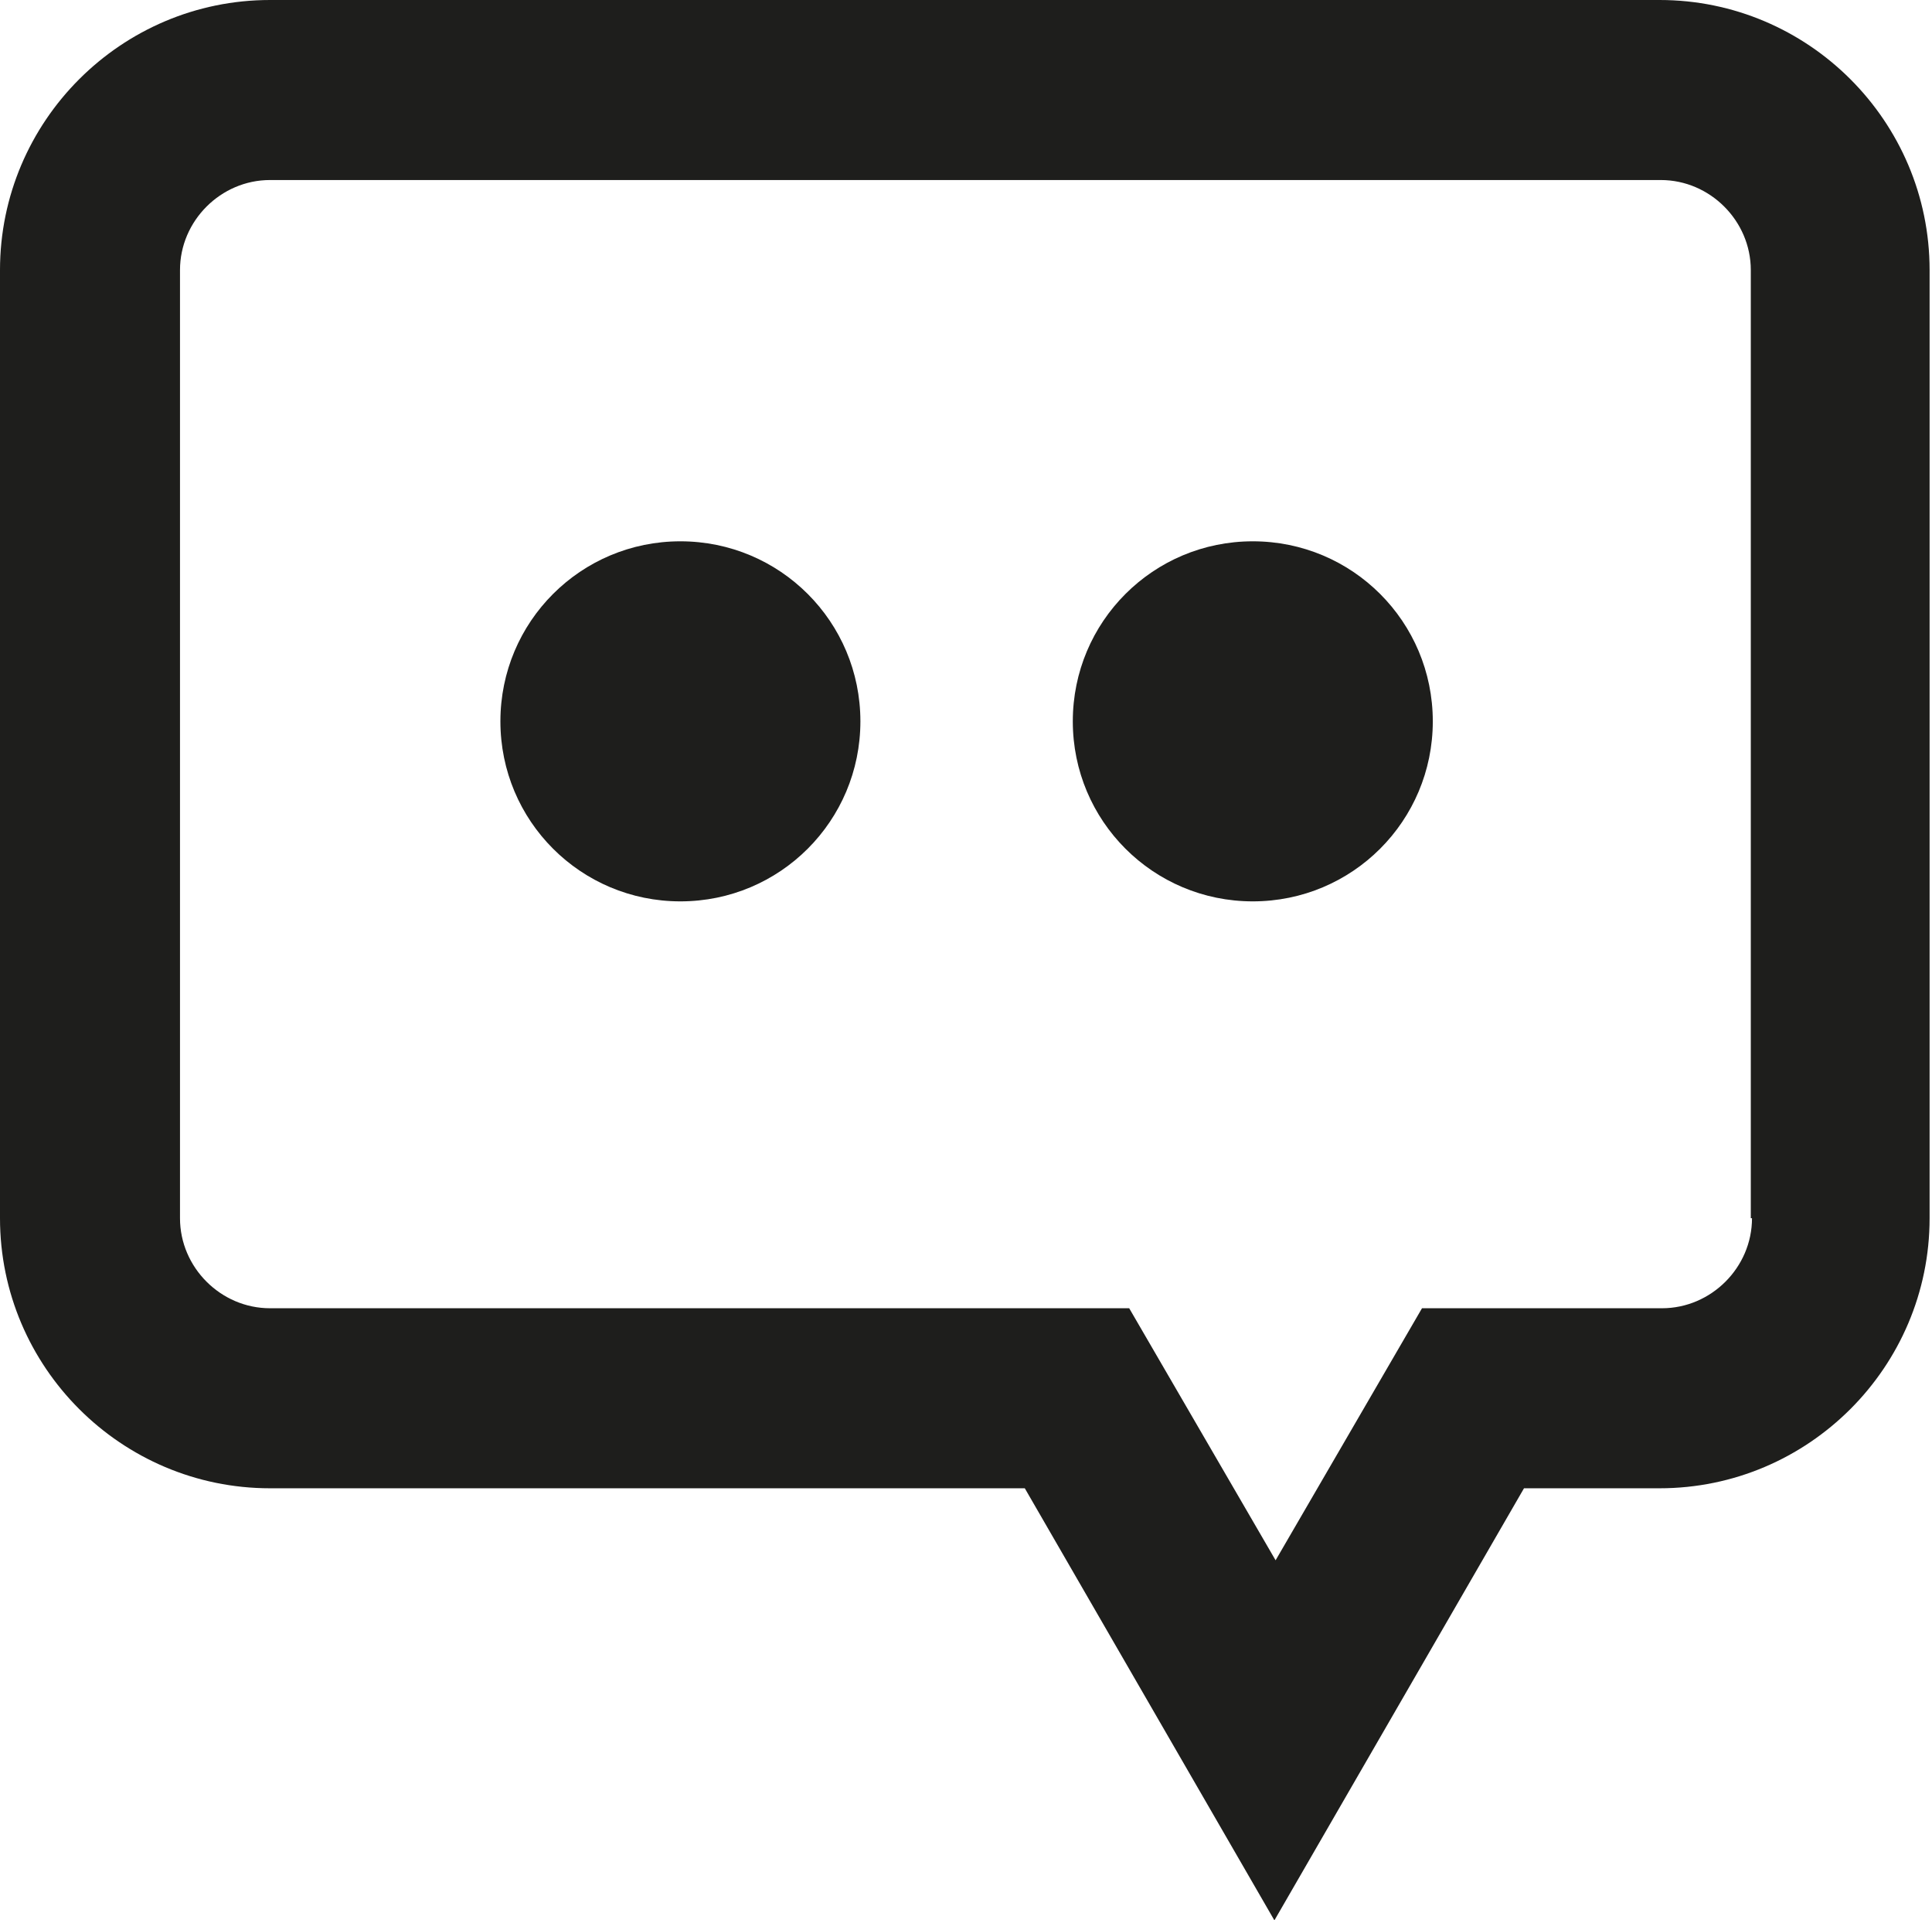 <?xml version="1.0" encoding="UTF-8"?>
<svg id="Ebene_2" xmlns="http://www.w3.org/2000/svg" viewBox="0 0 16.1 16">
  <defs>
    <style>
      .cls-1 {
        fill: #1e1e1c;
      }
    </style>
  </defs>
  <g id="_x33_219">
    <path class="cls-1" d="M5.67,4.51c-.83,0-1.5.67-1.5,1.5s.67,1.5,1.5,1.5,1.5-.67,1.5-1.5-.67-1.5-1.5-1.5ZM10.44,4.51c-.83,0-1.5.67-1.5,1.5s.67,1.5,1.5,1.5,1.5-.67,1.5-1.5-.67-1.5-1.5-1.5ZM13.85,0H2.25C1.01,0,0,1.01,0,2.25v7.9c0,1.24,1.01,2.25,2.25,2.25h6.29l2.08,3.6,2.08-3.6h1.13c1.24,0,2.25-1.01,2.25-2.25V2.25c0-1.24-1.01-2.25-2.25-2.25ZM14.6,10.15c0,.41-.34.75-.75.75h-2l-1.22,2.1-1.22-2.1H2.25c-.41,0-.75-.34-.75-.75V2.25c0-.41.34-.75.75-.75h11.59c.41,0,.75.34.75.75v7.9Z"/>
  </g>
</svg>